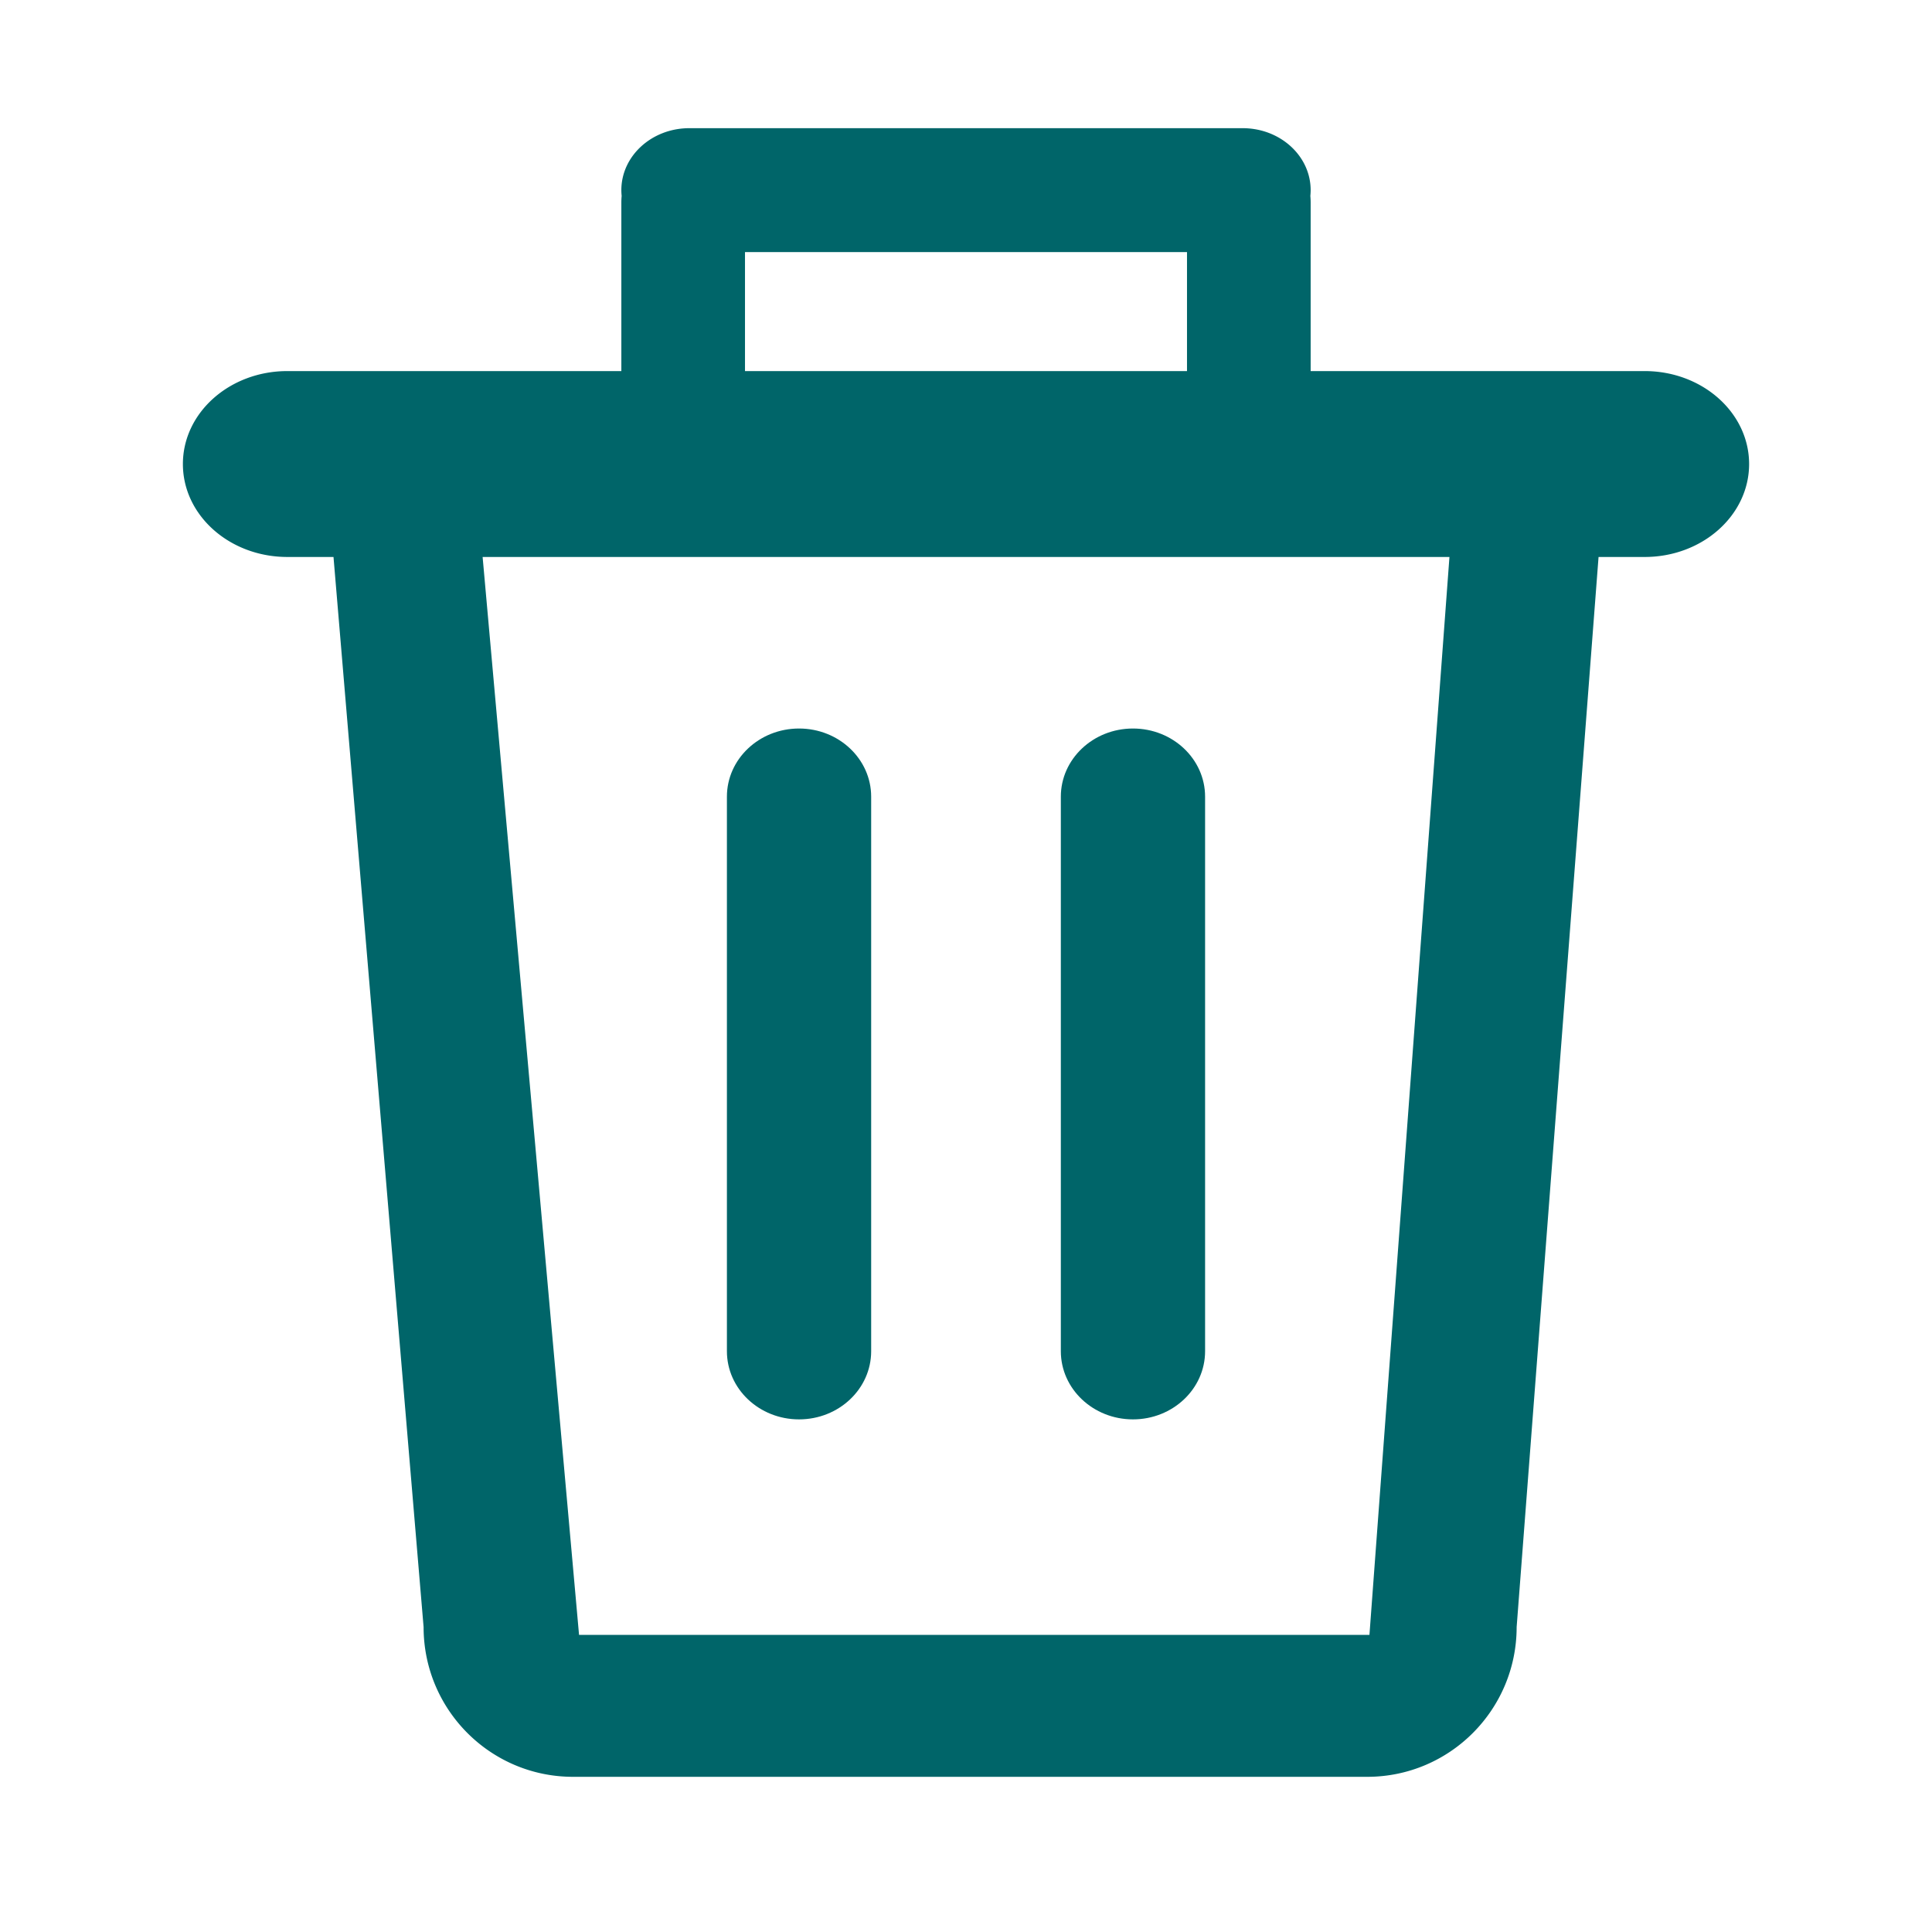 <svg t="1656422658034" class="icon" viewBox="0 0 1024 1024" version="1.1" xmlns="http://www.w3.org/2000/svg" p-id="2262" width="128" height="128"><path d="M461.736 716.175c0 19.951-17.116 36.125-38.229 36.125s-38.229-16.173-38.229-36.125V422.254c0-19.951 17.116-36.125 38.229-36.125s38.229 16.173 38.229 36.125v293.921zM638.723 716.175c0 19.951-17.116 36.125-38.229 36.125s-38.229-16.173-38.229-36.125V422.254c0-19.951 17.116-36.125 38.229-36.125s38.229 16.173 38.229 36.125v293.921z" fill="#006569" p-id="2263"></path><path d="M871.719 196.68H694.673v-89.333c0-1.186-0.056-2.358-0.161-3.515 0.102-1.006 0.161-2.023 0.161-3.053 0-18.138-16.137-32.842-36.043-32.842H365.371c-19.905 0-36.043 14.704-36.043 32.842 0 1.03 0.059 2.047 0.161 3.053a38.916 38.916 0 0 0-0.161 3.515v89.333H152.281c-30.564 0-55.342 22.056-55.342 49.263 0 27.207 24.777 49.263 55.342 49.263h24.48L224.515 862.382c0 43.834 35.454 79.368 79.189 79.368h420.96c43.735 0 79.189-35.535 79.189-79.368l43.414-567.176h24.453c30.565 0 55.342-22.056 55.342-49.263-0.001-27.207-24.778-49.262-55.343-49.262z m-476.856-63.06h234.273v63.059H394.863v-63.059zM725.833 866.517H306.905l-51.107-571.311h512.438L725.833 866.517z" fill="#006569" p-id="2264"></path></svg>